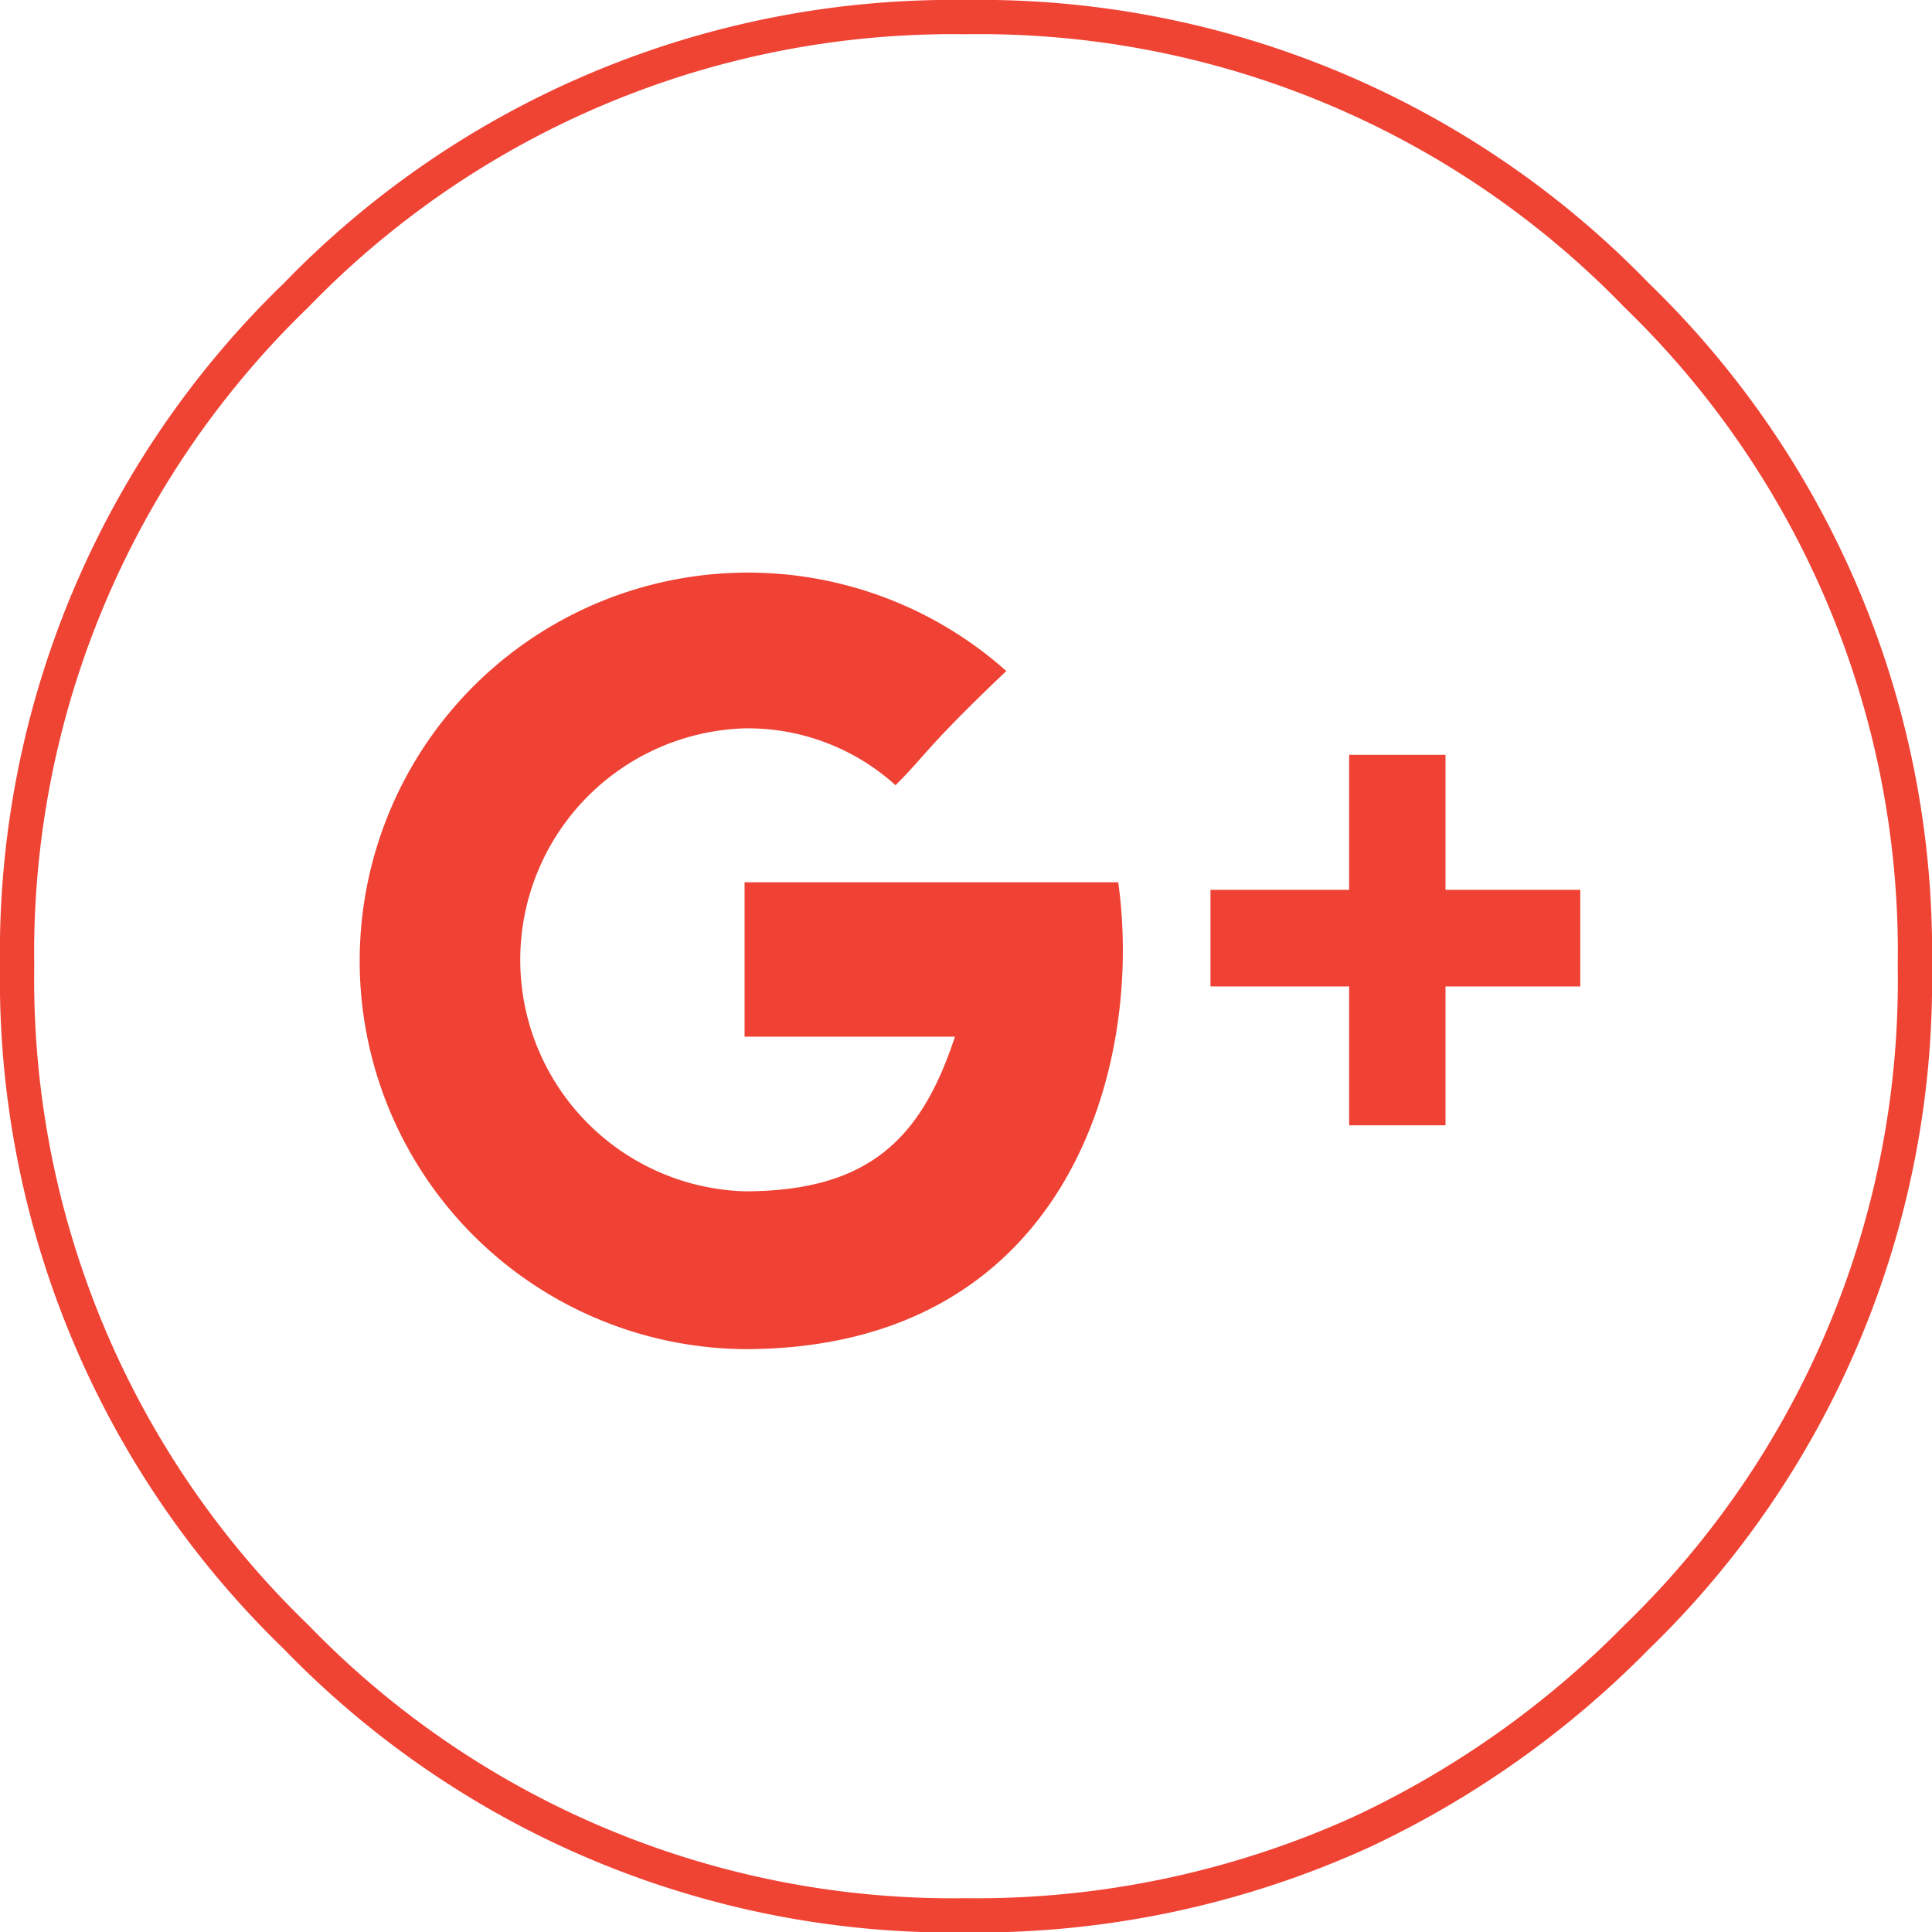 <svg id="Layer_3" data-name="Layer 3" xmlns="http://www.w3.org/2000/svg" viewBox="0 0 84.59 84.59"><defs><style>.cls-1{fill:none;stroke:#ef4334;stroke-linecap:round;stroke-linejoin:round;stroke-width:1.5px;}.cls-2{fill:#ef4234;}</style></defs><title>GooglePlus</title><path class="cls-1" d="M71.7,13.07A40,40,0,0,0,42.33.89,40,40,0,0,0,13,13.07,40,40,0,0,0,.79,42.44,40,40,0,0,0,13,71.81,40,40,0,0,0,42.33,84a40.74,40.74,0,0,0,17.37-3.67,41.71,41.71,0,0,0,12-8.51A40,40,0,0,0,83.88,42.44,40,40,0,0,0,71.7,13.07h0Z" transform="translate(-0.04 -0.14)"/><g id="Layer_2" data-name="Layer 2"><g id="Google_" data-name="Google+"><path class="cls-2" d="M32.64,38.77v6.76h9.21c-1.44,4.38-3.69,6.77-9.21,6.77a10.14,10.14,0,0,1,0-20.27,9.64,9.64,0,0,1,6.61,2.49c1.4-1.4,1.28-1.6,4.85-5A17,17,0,1,0,32.64,59.21c14.06,0,17.5-12.26,16.36-20.44H32.64Z" transform="translate(-0.04 -0.14)"/><polygon class="cls-2" points="63.29 38.96 63.29 33.05 59.07 33.05 59.07 38.96 53 38.96 53 43.19 59.07 43.19 59.07 49.27 63.29 49.27 63.29 43.19 69.19 43.19 69.19 38.96 63.29 38.96"/></g></g></svg>
